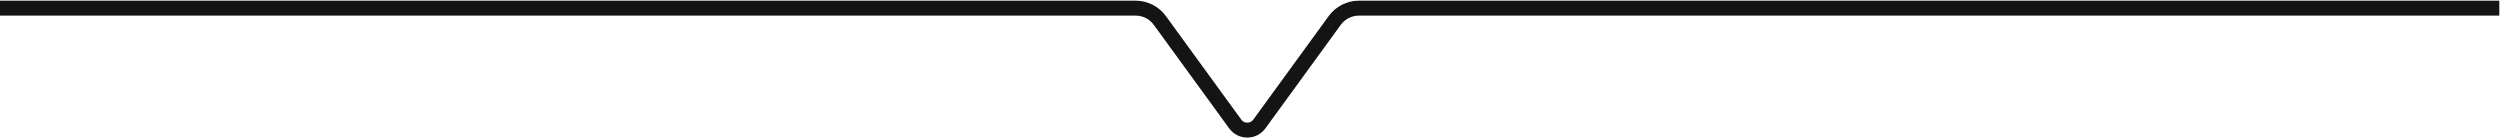 <svg width="1841" height="102" viewBox="0 0 1841 102" fill="none" xmlns="http://www.w3.org/2000/svg">
<path d="M0 6H836.305C843.339 6 849.949 9.363 854.09 15.049L909.608 91.289C914.001 97.322 922.999 97.322 927.392 91.289L982.91 15.049C987.051 9.363 993.661 6 1000.69 6H1840.5" stroke="#141414" stroke-width="11"/>
</svg>

